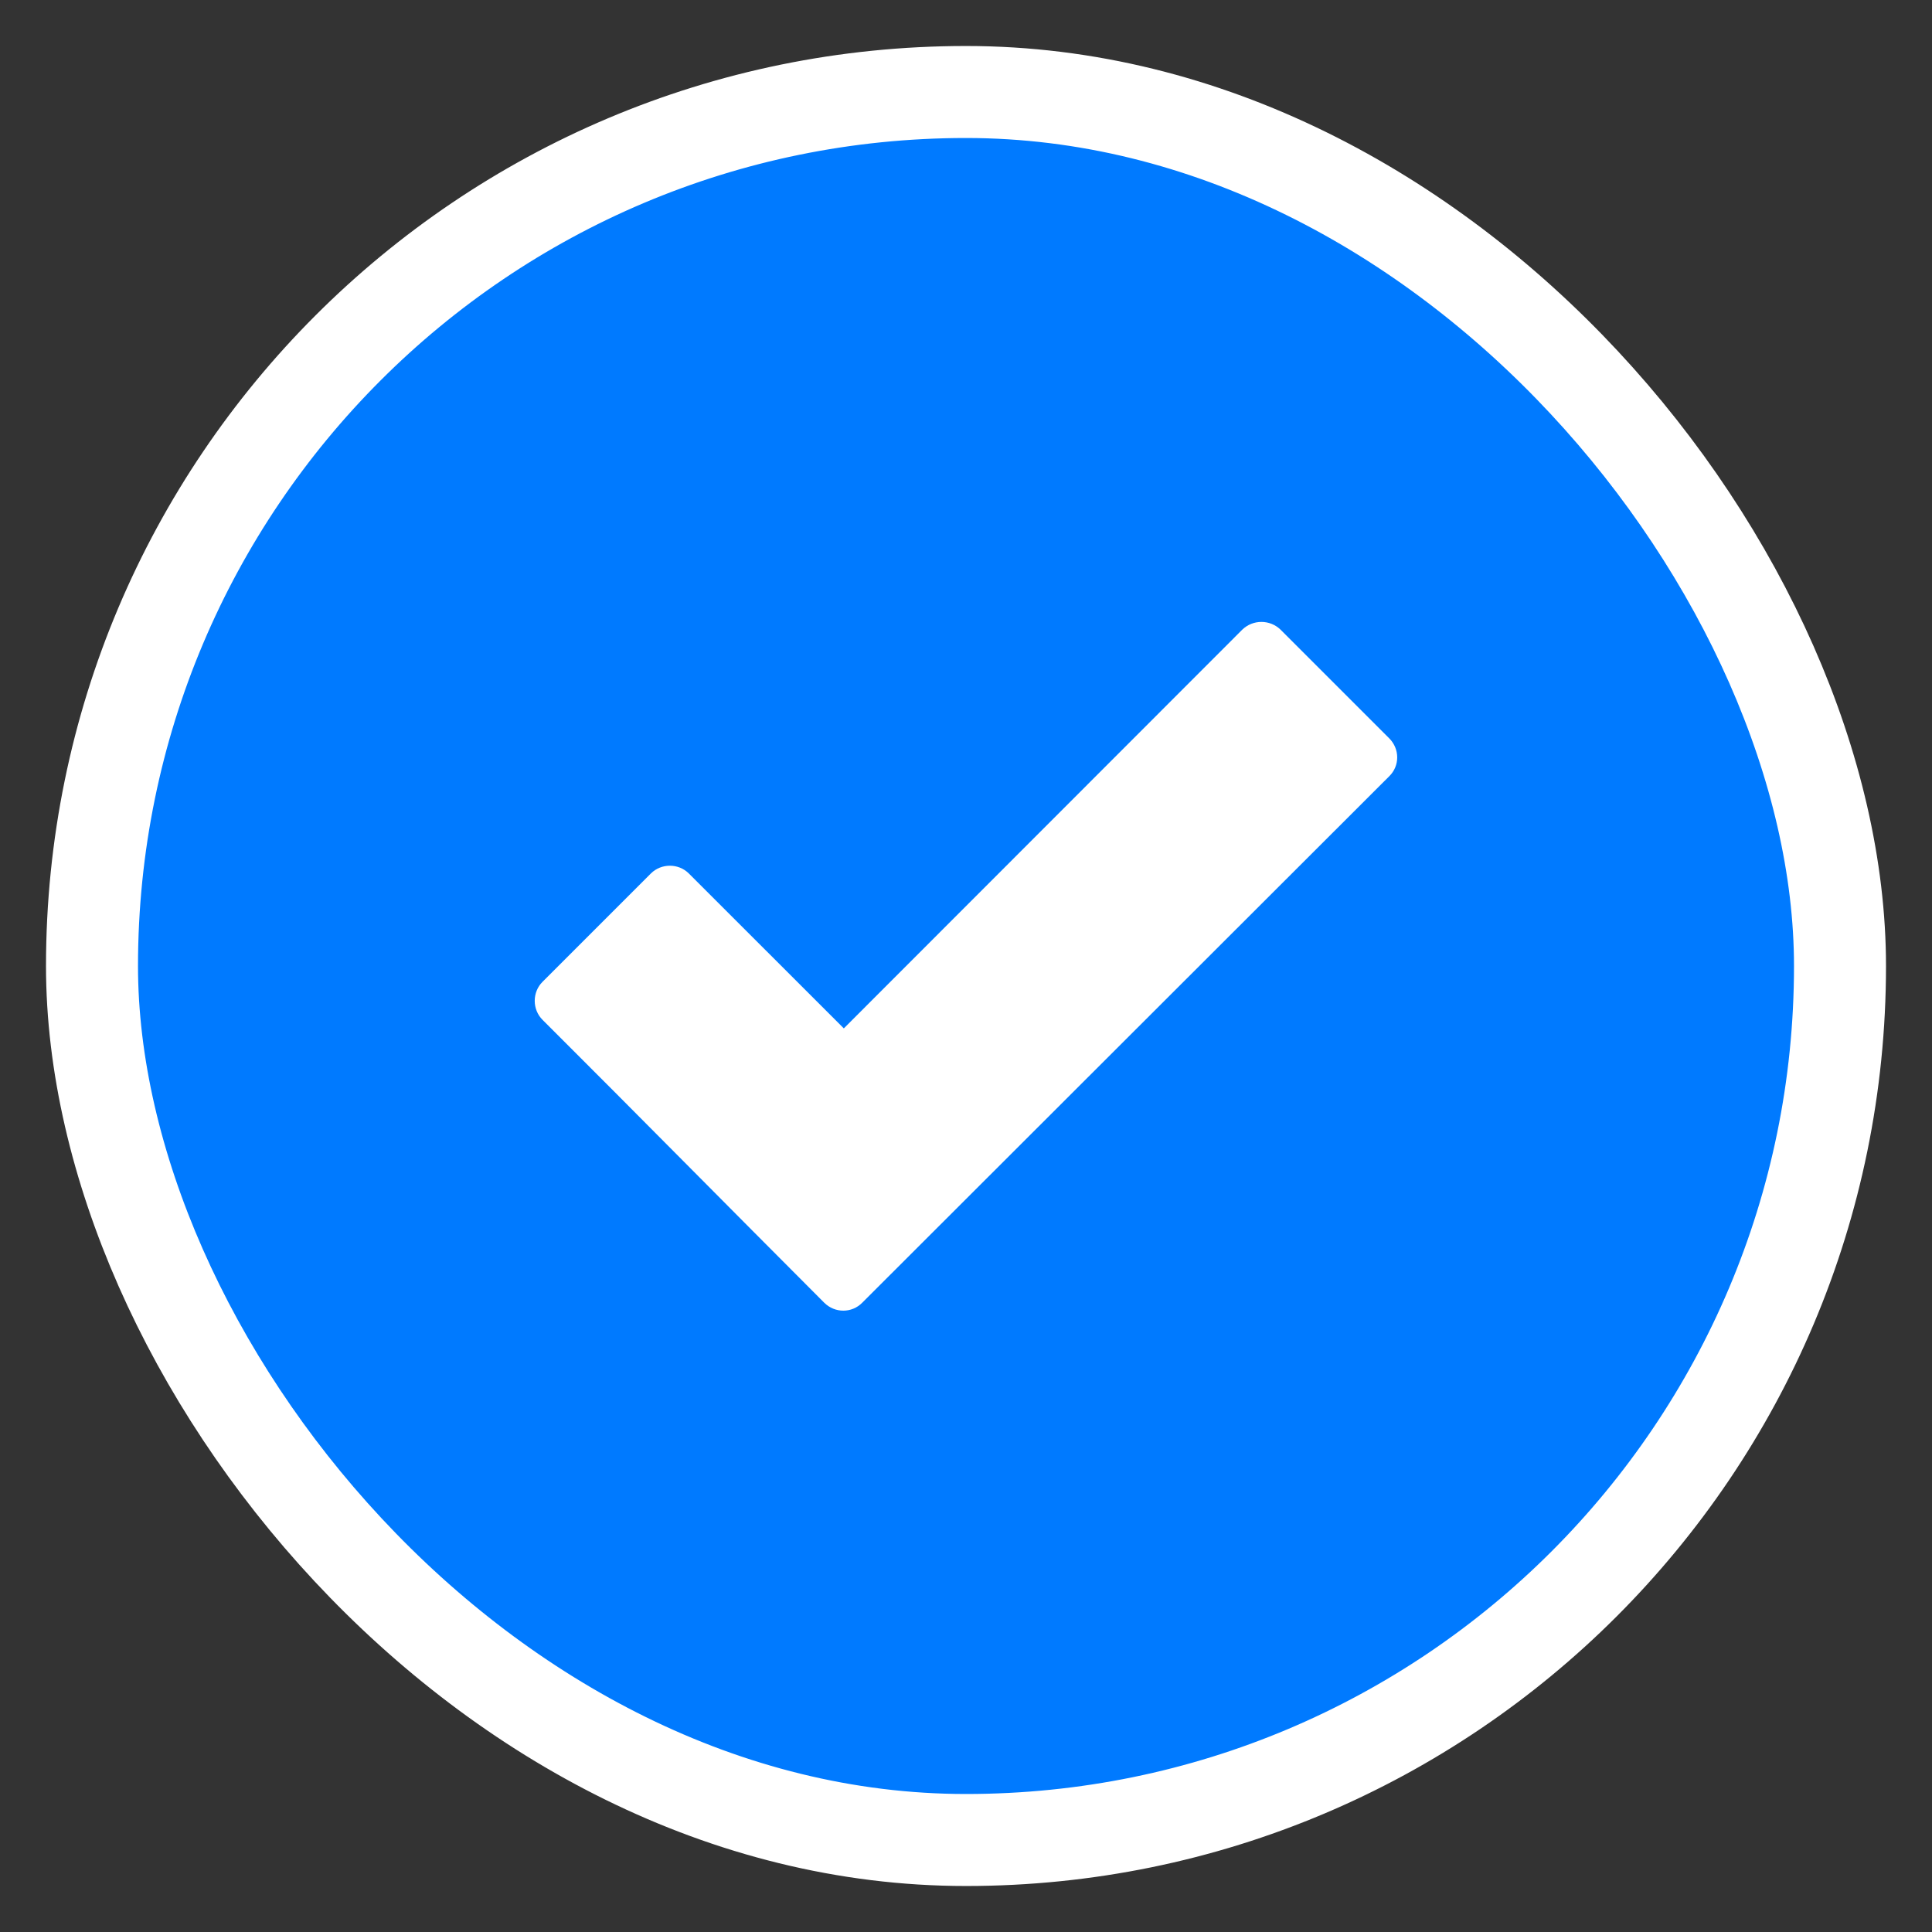 <svg width="21" height="21" viewBox="0 0 21 21" fill="none" xmlns="http://www.w3.org/2000/svg">
<rect x="0" y="0" width="21" height="21" fill="#333333" stroke="none"/>
<rect x="1" y="1" width="19" height="19" rx="9.5" fill="#007AFF"/>
<path d="M8.959 14.16C7.938 13.138 6.922 12.107 5.897 11.085C5.784 10.972 5.784 10.785 5.897 10.672L7.075 9.494C7.188 9.382 7.375 9.382 7.487 9.494L9.172 11.178L13.503 6.844C13.619 6.732 13.803 6.732 13.919 6.844L15.1 8.025C15.216 8.141 15.216 8.325 15.1 8.438L9.372 14.16C9.259 14.275 9.075 14.275 8.959 14.16Z" fill="white"/>
<rect x="1" y="1" width="19" height="19" rx="9.5" stroke="white"/>
</svg>
